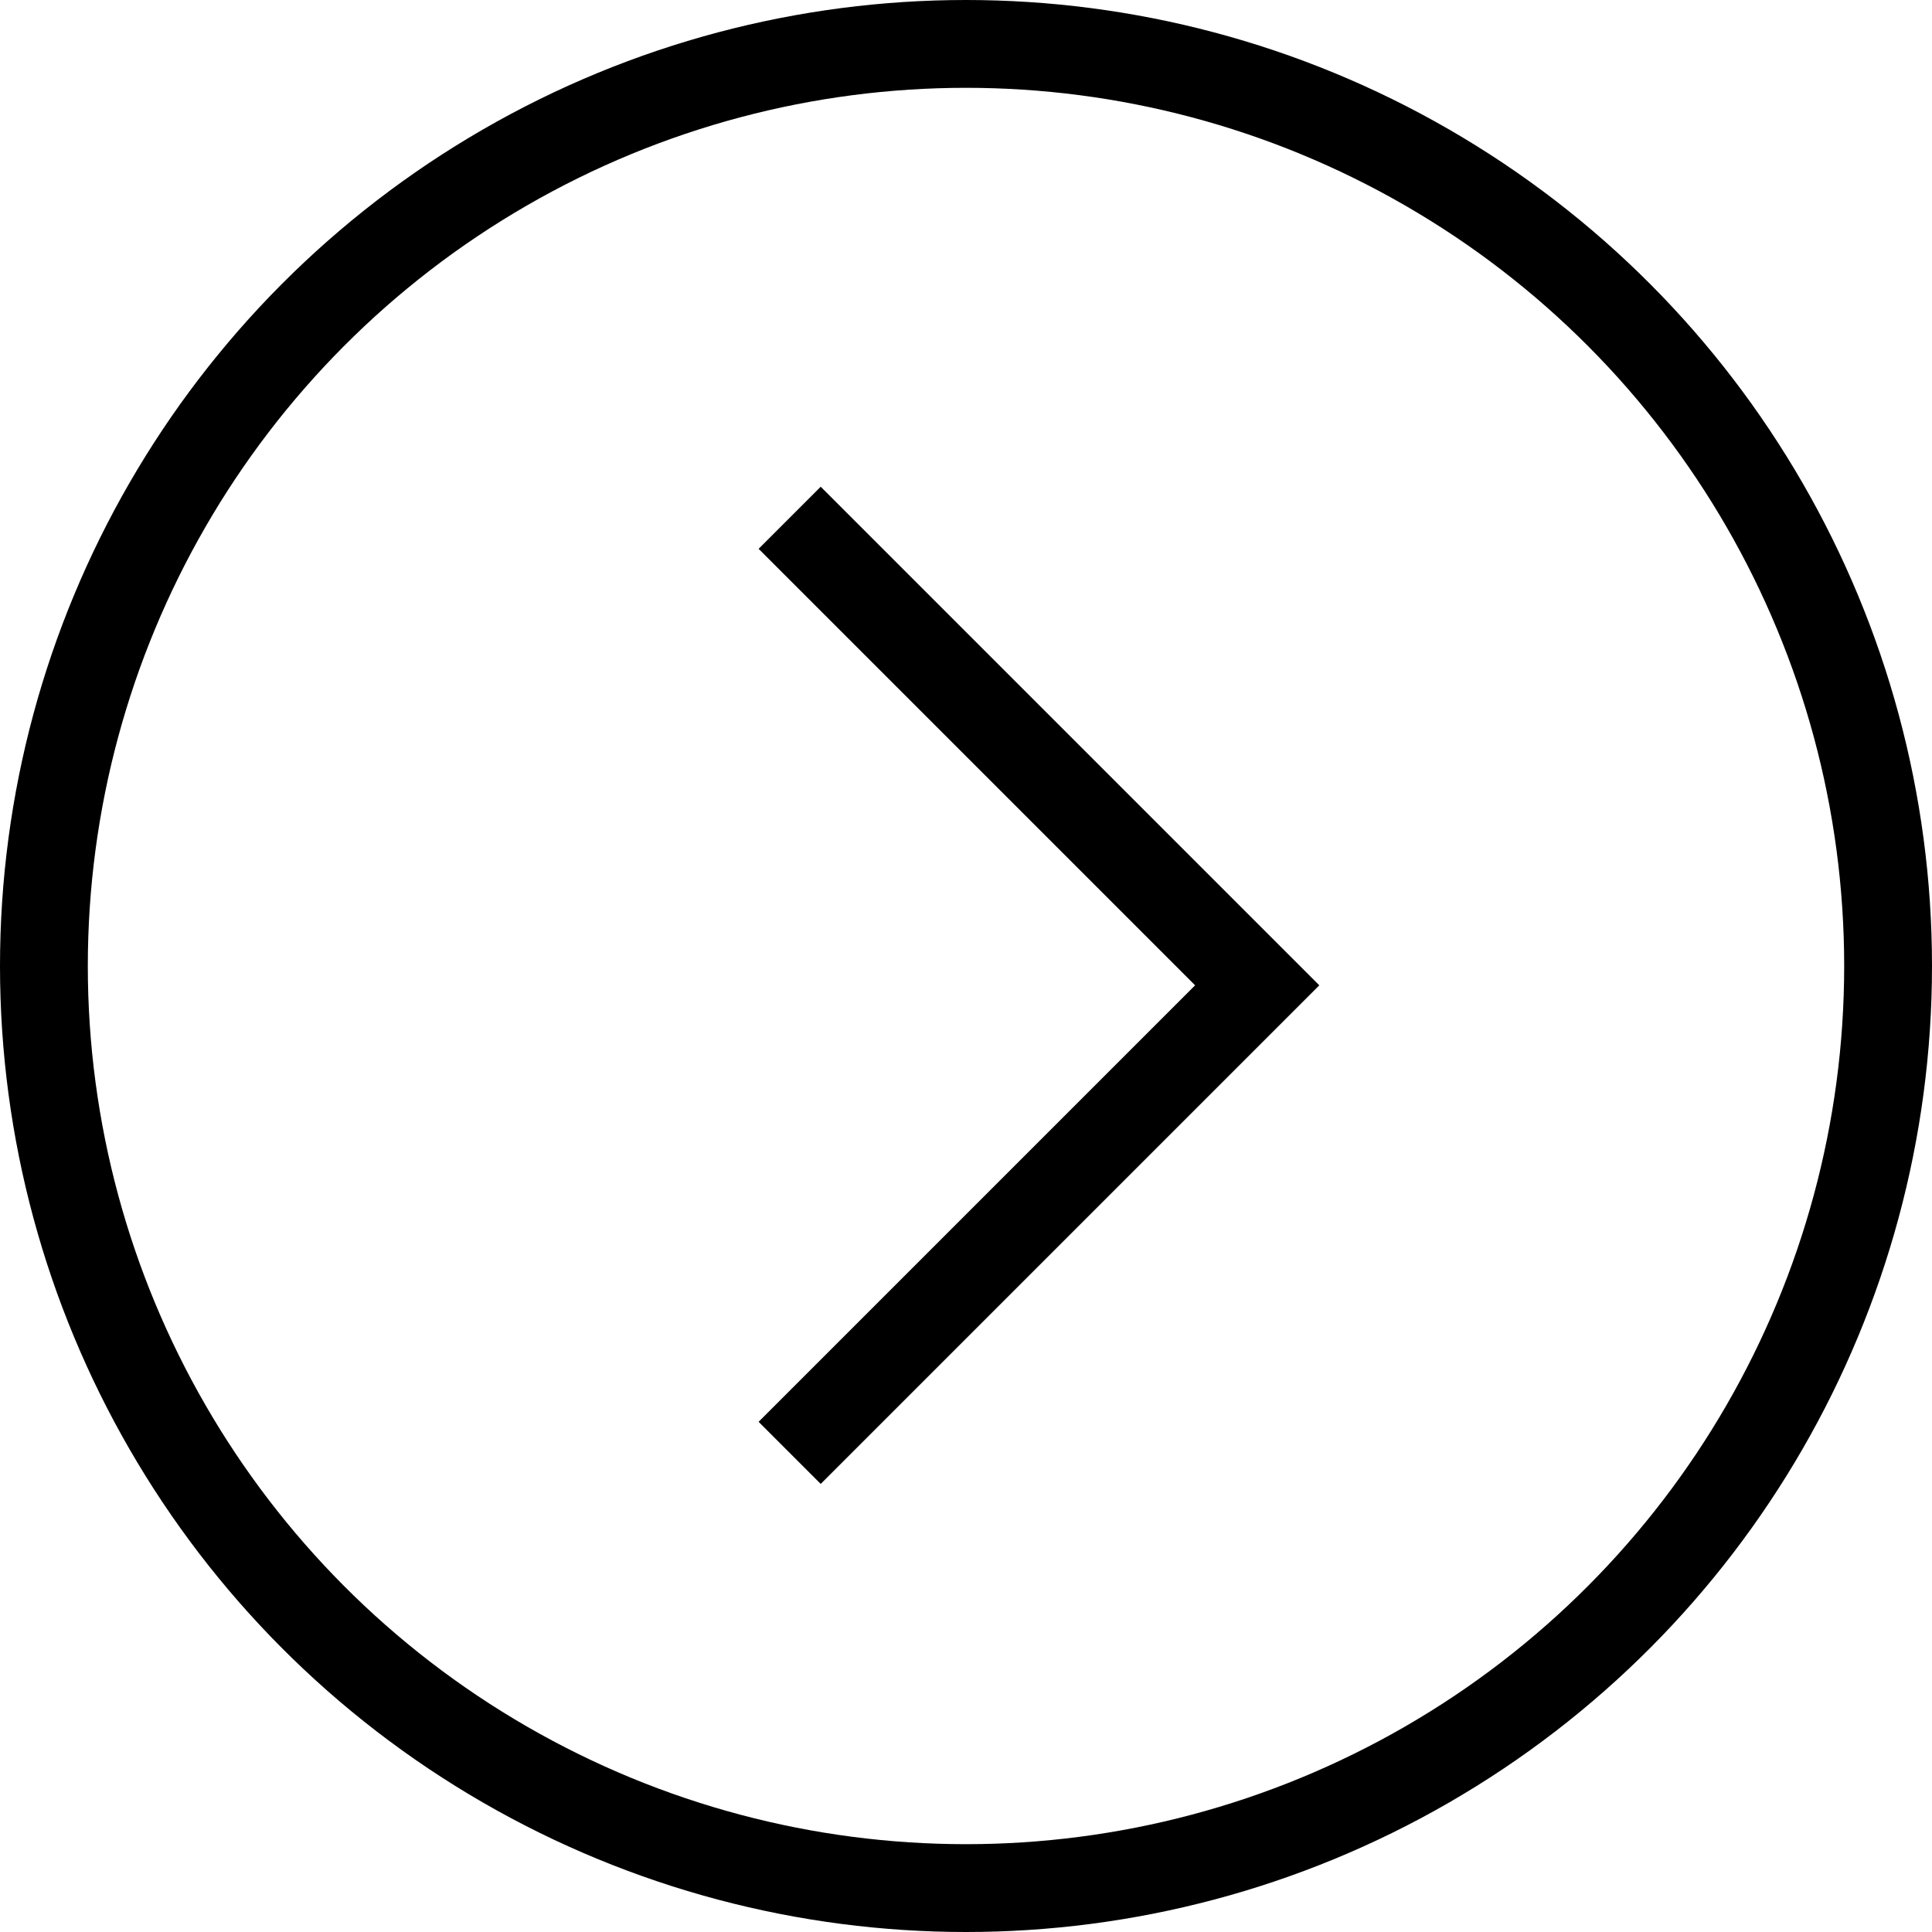 <svg xmlns="http://www.w3.org/2000/svg" width="11" height="11" viewBox="0 0 11 11">
  <g id="グループ_18" data-name="グループ 18" transform="translate(-235 -229.335)">
    <path id="パス_33" data-name="パス 33" d="M864.222,225.117l2.662,2.662-2.662,2.662" transform="translate(-624.726 7.166)" fill="none" stroke="#000" stroke-width="0.5"/>
    <g id="楕円形_6" data-name="楕円形 6" transform="translate(235 229.335)" fill="none" stroke="#000" stroke-width="0.5">
      <circle cx="5.5" cy="5.5" r="5.5" stroke="none"/>
      <circle cx="5.5" cy="5.5" r="5.25" fill="none"/>
    </g>
  </g>
</svg>